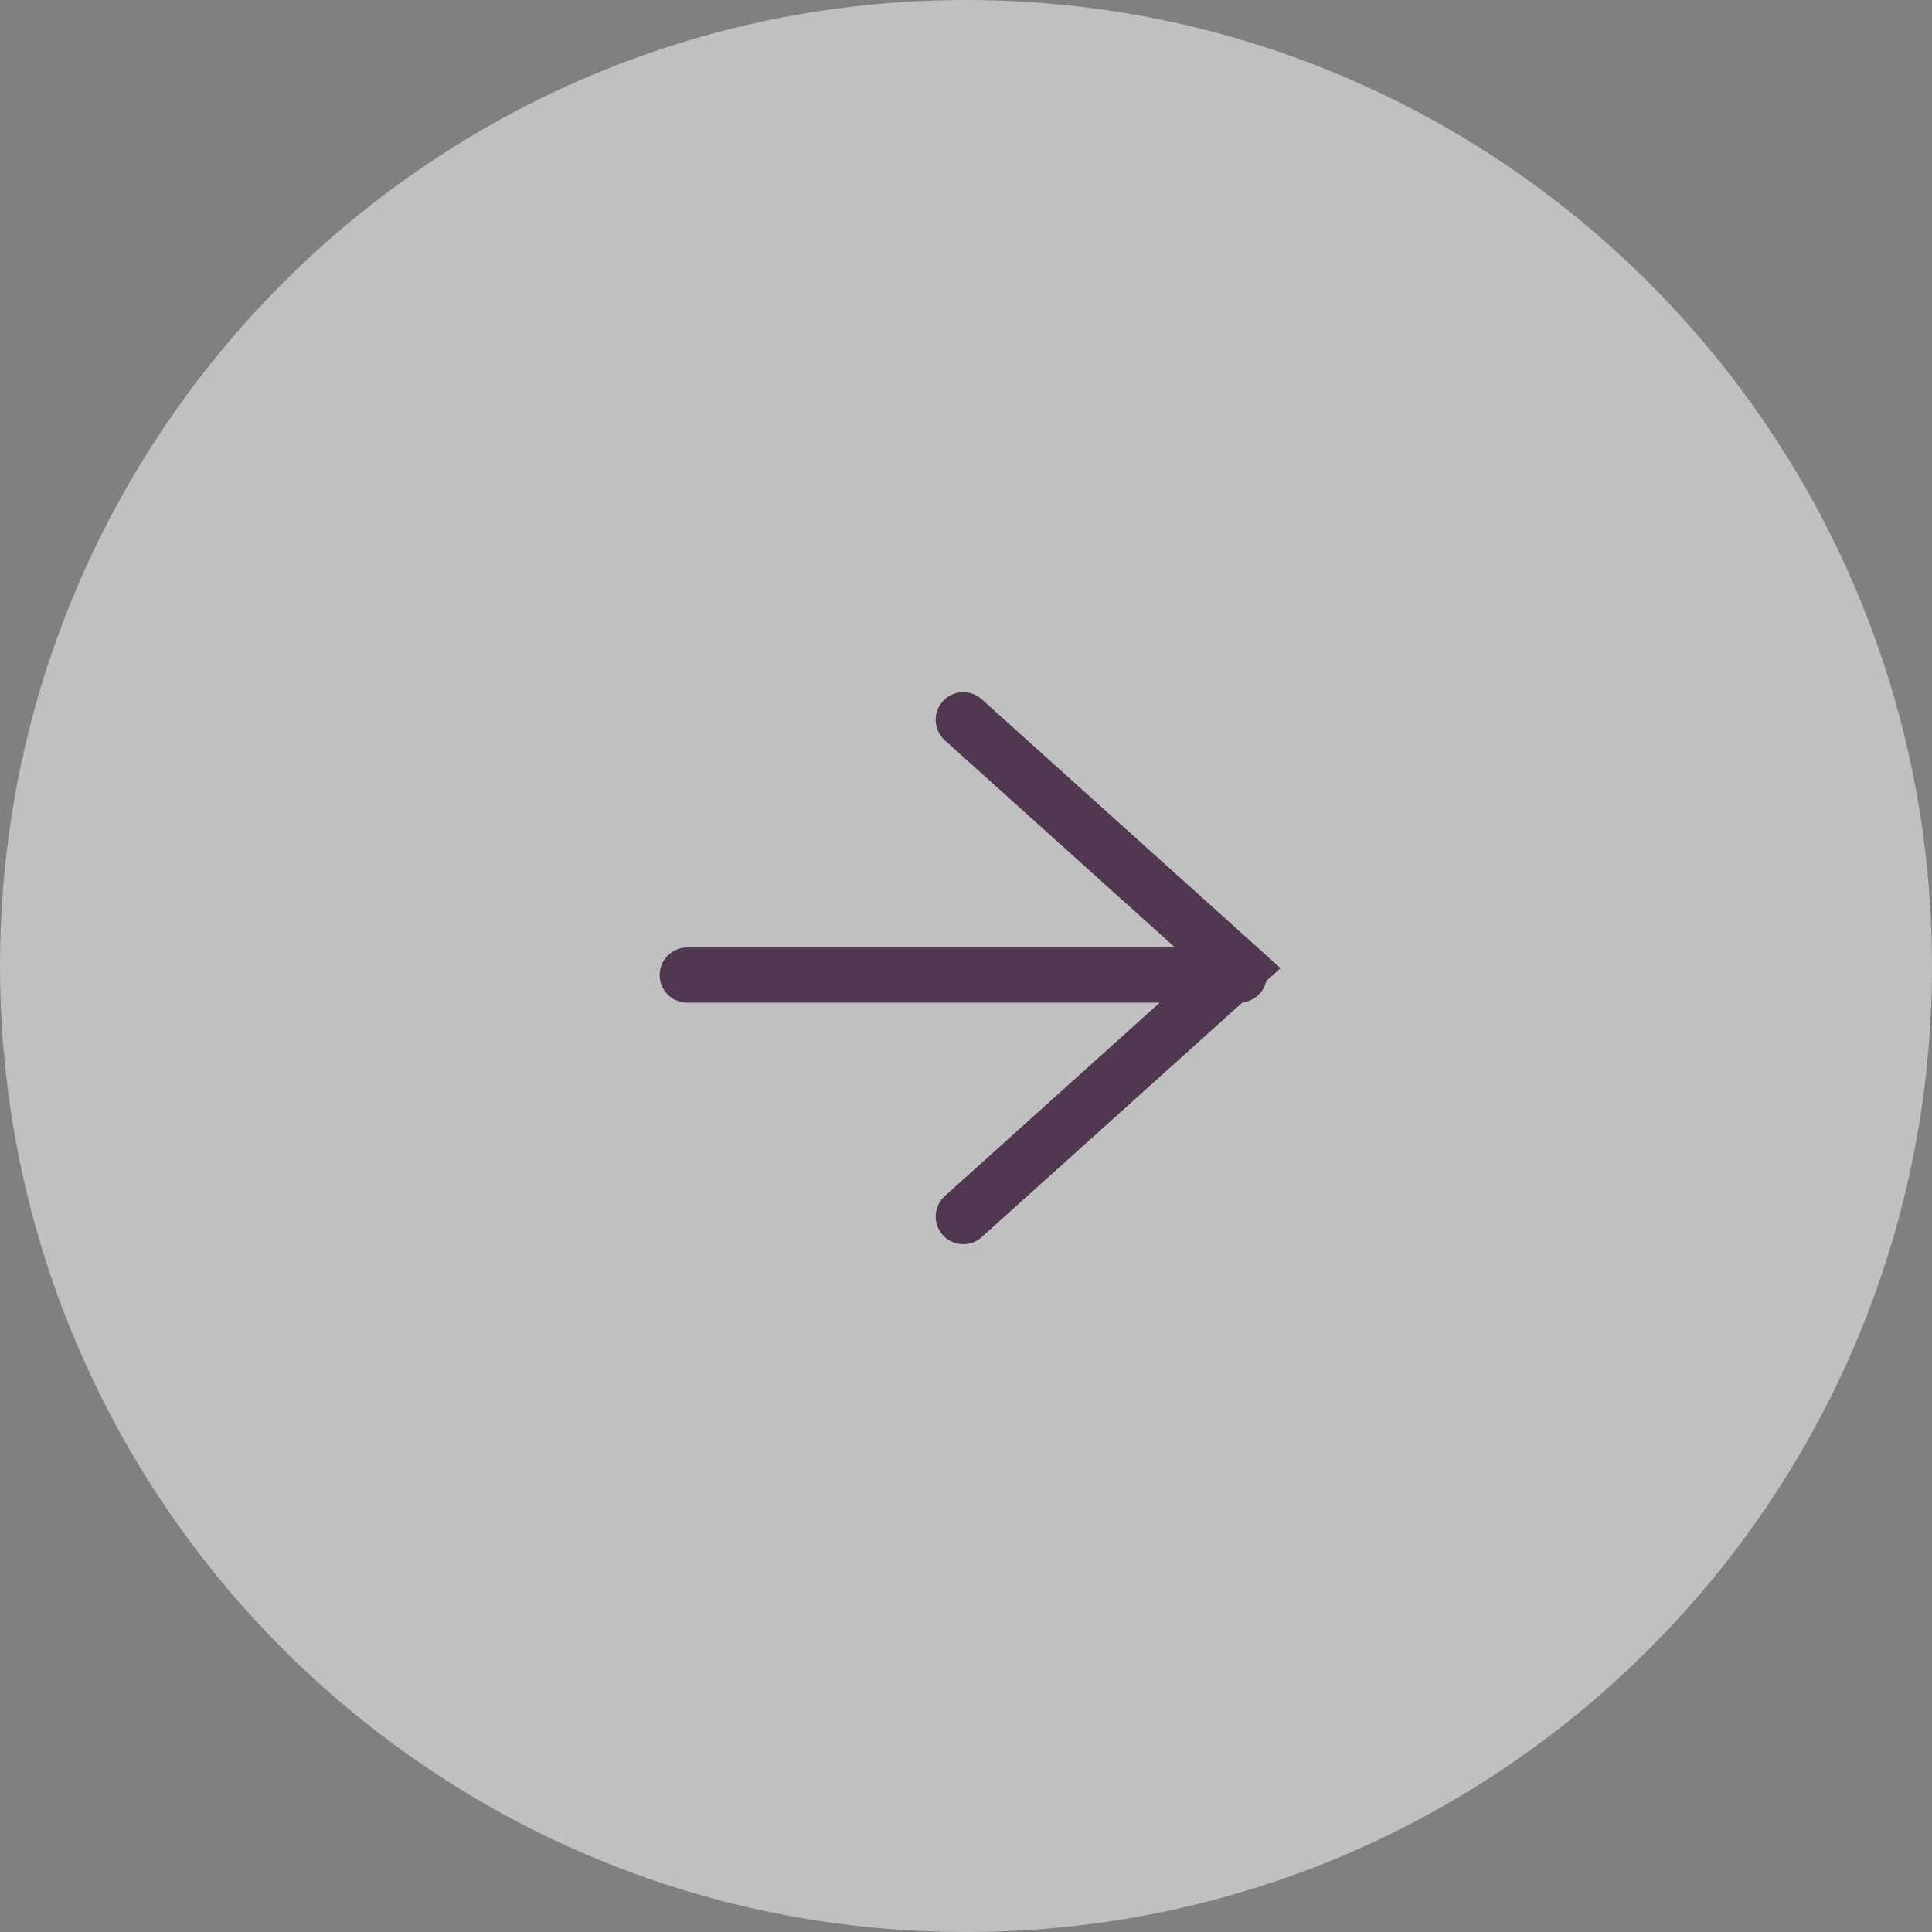 <svg width="70" height="70" viewBox="0 0 70 70" fill="none" xmlns="http://www.w3.org/2000/svg">
<rect x="0" y="0" width="70" height="70" fill="#808080" stroke="none"/>
<path fill-rule="evenodd" clip-rule="evenodd" d="M70 35C70 15.67 54.33 0 35 0C15.67 0 0 15.67 0 35C0 54.33 15.67 70 35 70C54.33 70 70 54.33 70 35Z" fill="white" fill-opacity="0.5"/>
<path d="M24.901 35.329L44.901 35.329" stroke="#503850" stroke-width="2" stroke-linecap="round"/>
<path d="M34.901 26.079L44.901 35.079L34.901 44.079" stroke="#503850" stroke-width="2" stroke-linecap="round"/>
</svg>
